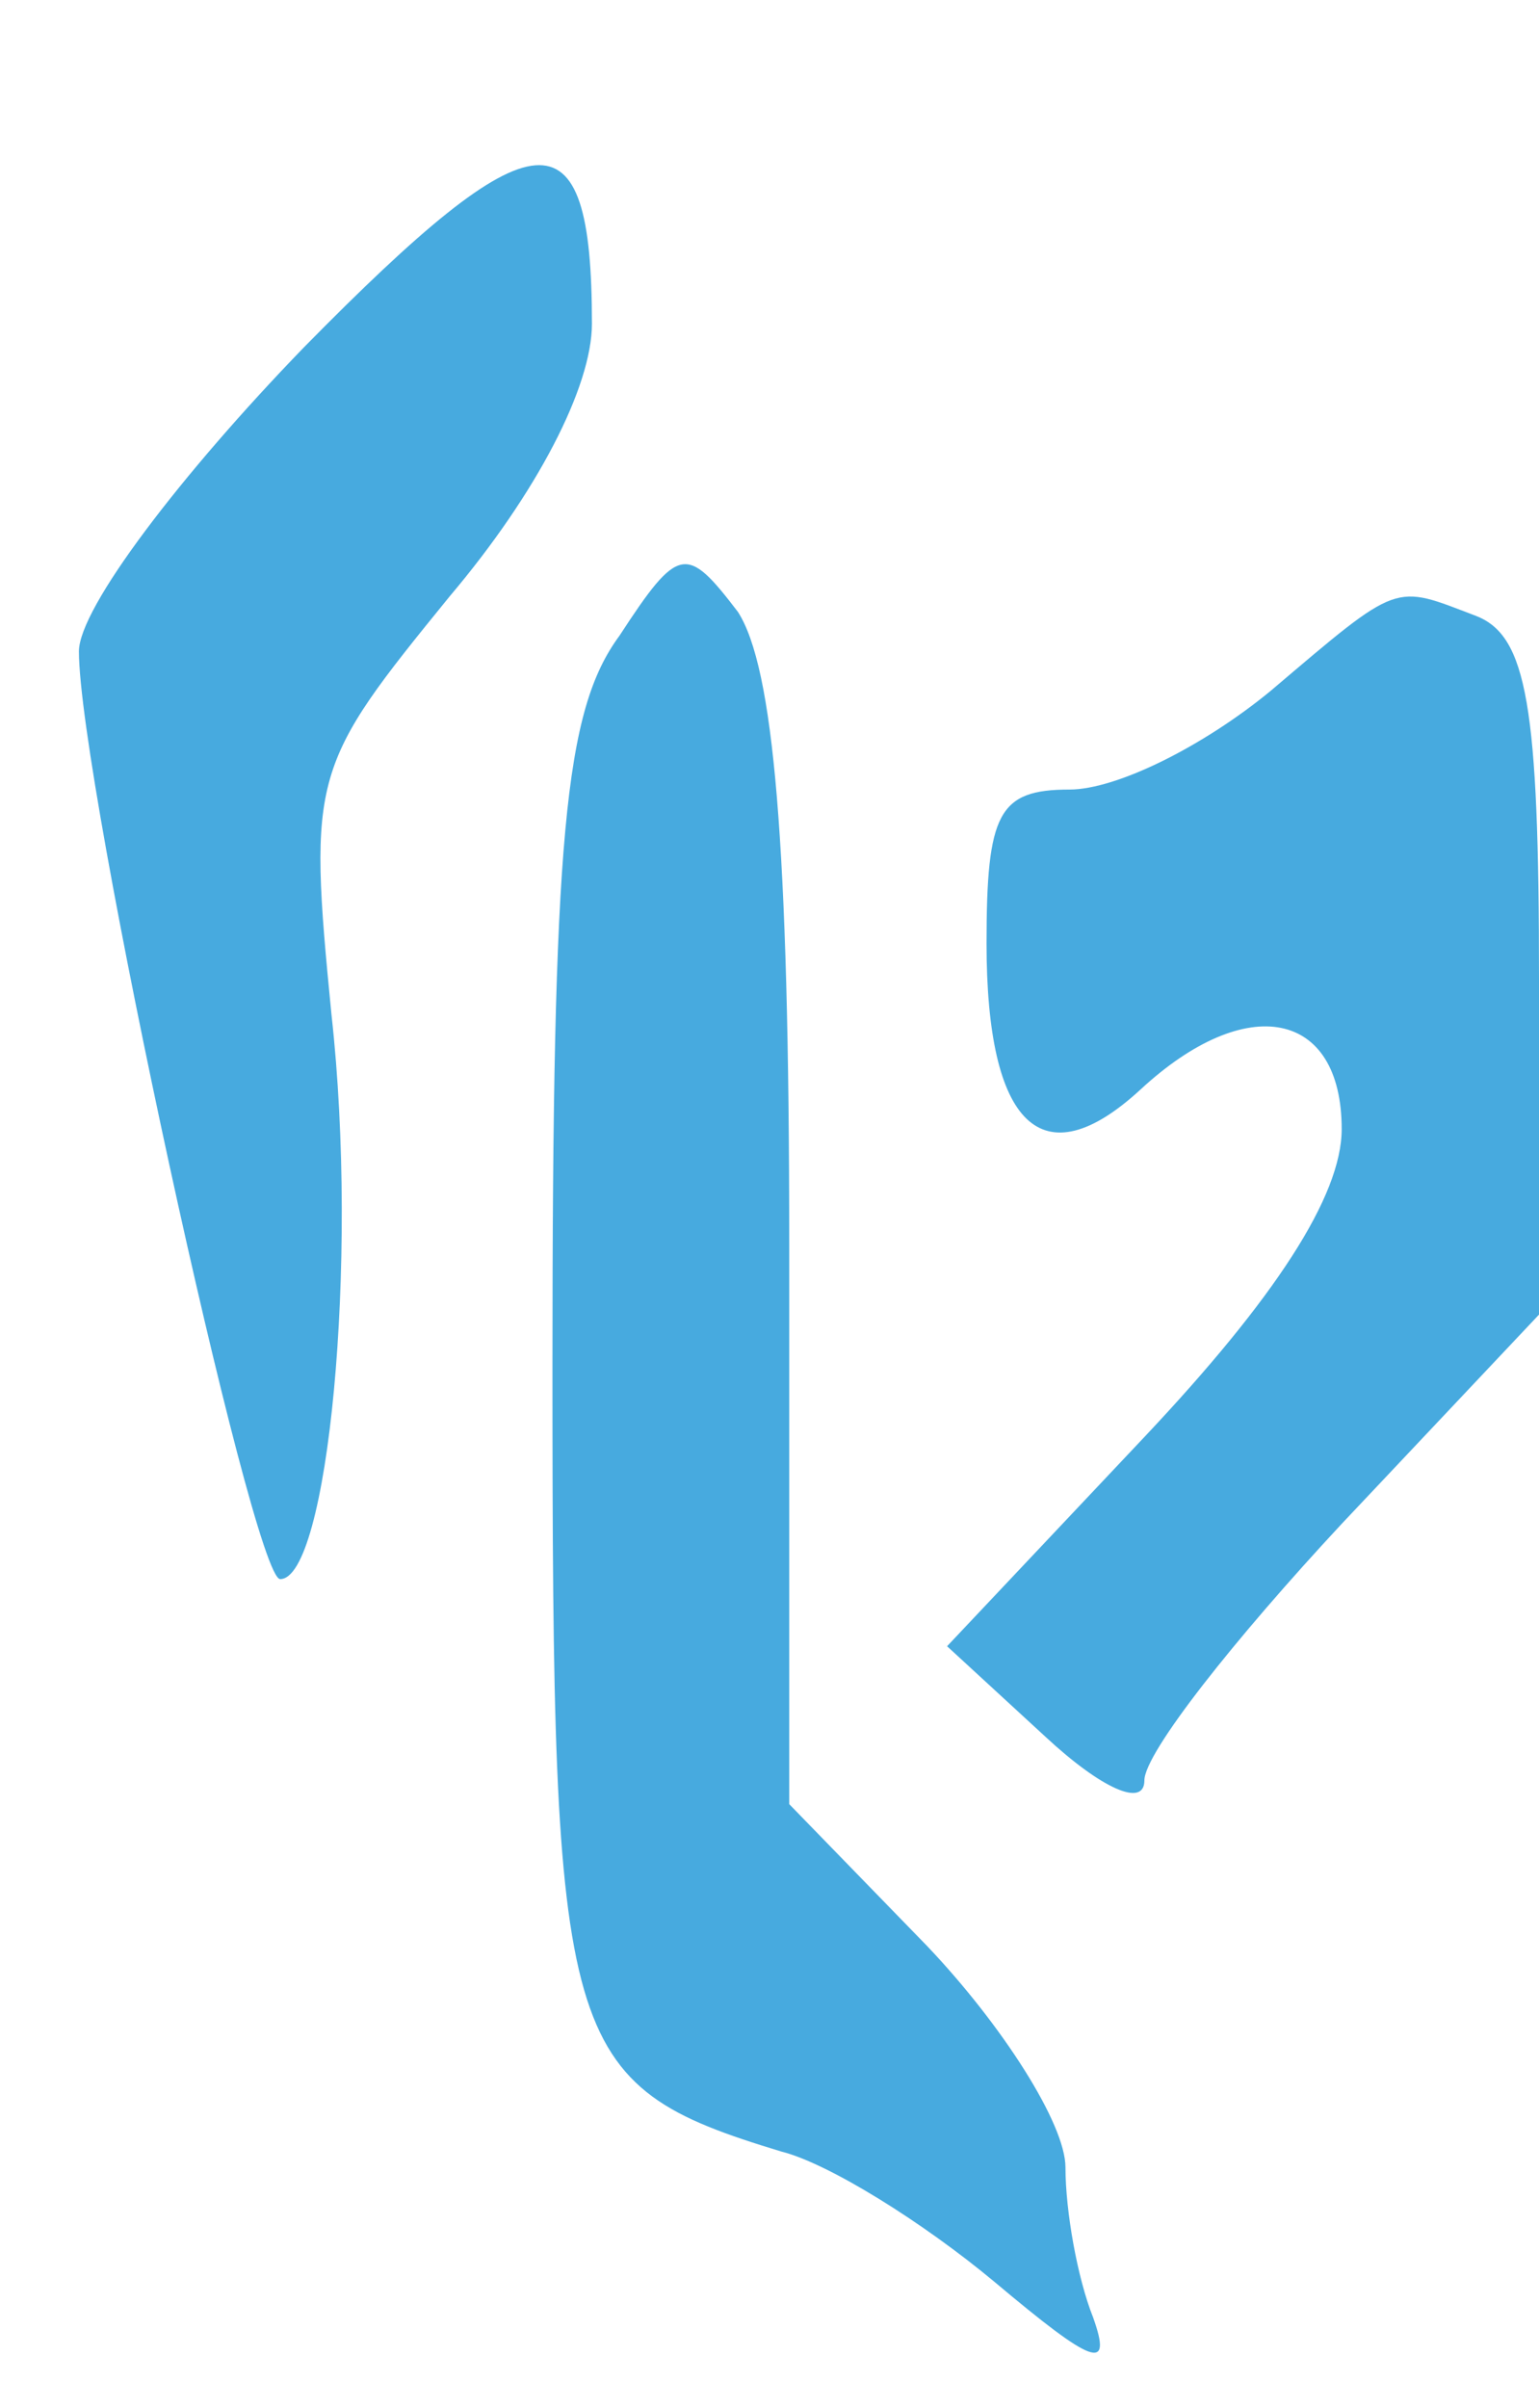 <?xml version="1.0" standalone="no"?>
<!DOCTYPE svg PUBLIC "-//W3C//DTD SVG 20010904//EN"
 "http://www.w3.org/TR/2001/REC-SVG-20010904/DTD/svg10.dtd">
<svg version="1.0" xmlns="http://www.w3.org/2000/svg"
 width="39pt" height="61pt" viewBox="0 0 39 61"
 preserveAspectRatio="xMidYMid meet">

<g transform="translate(0,61) scale(0.1,-0.1)"
fill="#47AADF" stroke="none">
<path d="M77 522 c-31 -32 -57 -66 -57 -77 0 -33 44 -235 51 -235 12 0 20 80
13 143 -6 61 -5 63 30 106 22 26 36 53 36 69 0 55 -14 54 -73 -6z"/>
<path d="M157 449 c-14 -19 -17 -51 -17 -185 0 -173 2 -182 58 -199 12 -3 36
-18 54 -33 25 -21 30 -23 25 -9 -4 10 -7 27 -7 38 0 11 -16 36 -35 56 l-35 36
0 142 c0 102 -4 146 -13 160 -13 17 -15 17 -30 -6z"/>
<path d="M322 435 c-17 -14 -39 -25 -51 -25 -18 0 -21 -6 -21 -39 0 -46 14
-60 39 -37 27 25 51 20 51 -10 0 -17 -17 -43 -50 -78 l-50 -53 25 -23 c14 -13
25 -18 25 -11 0 7 23 36 50 65 l50 53 0 85 c0 69 -3 87 -16 92 -21 8 -19 9
-52 -19z"/>
</g>
</svg>

